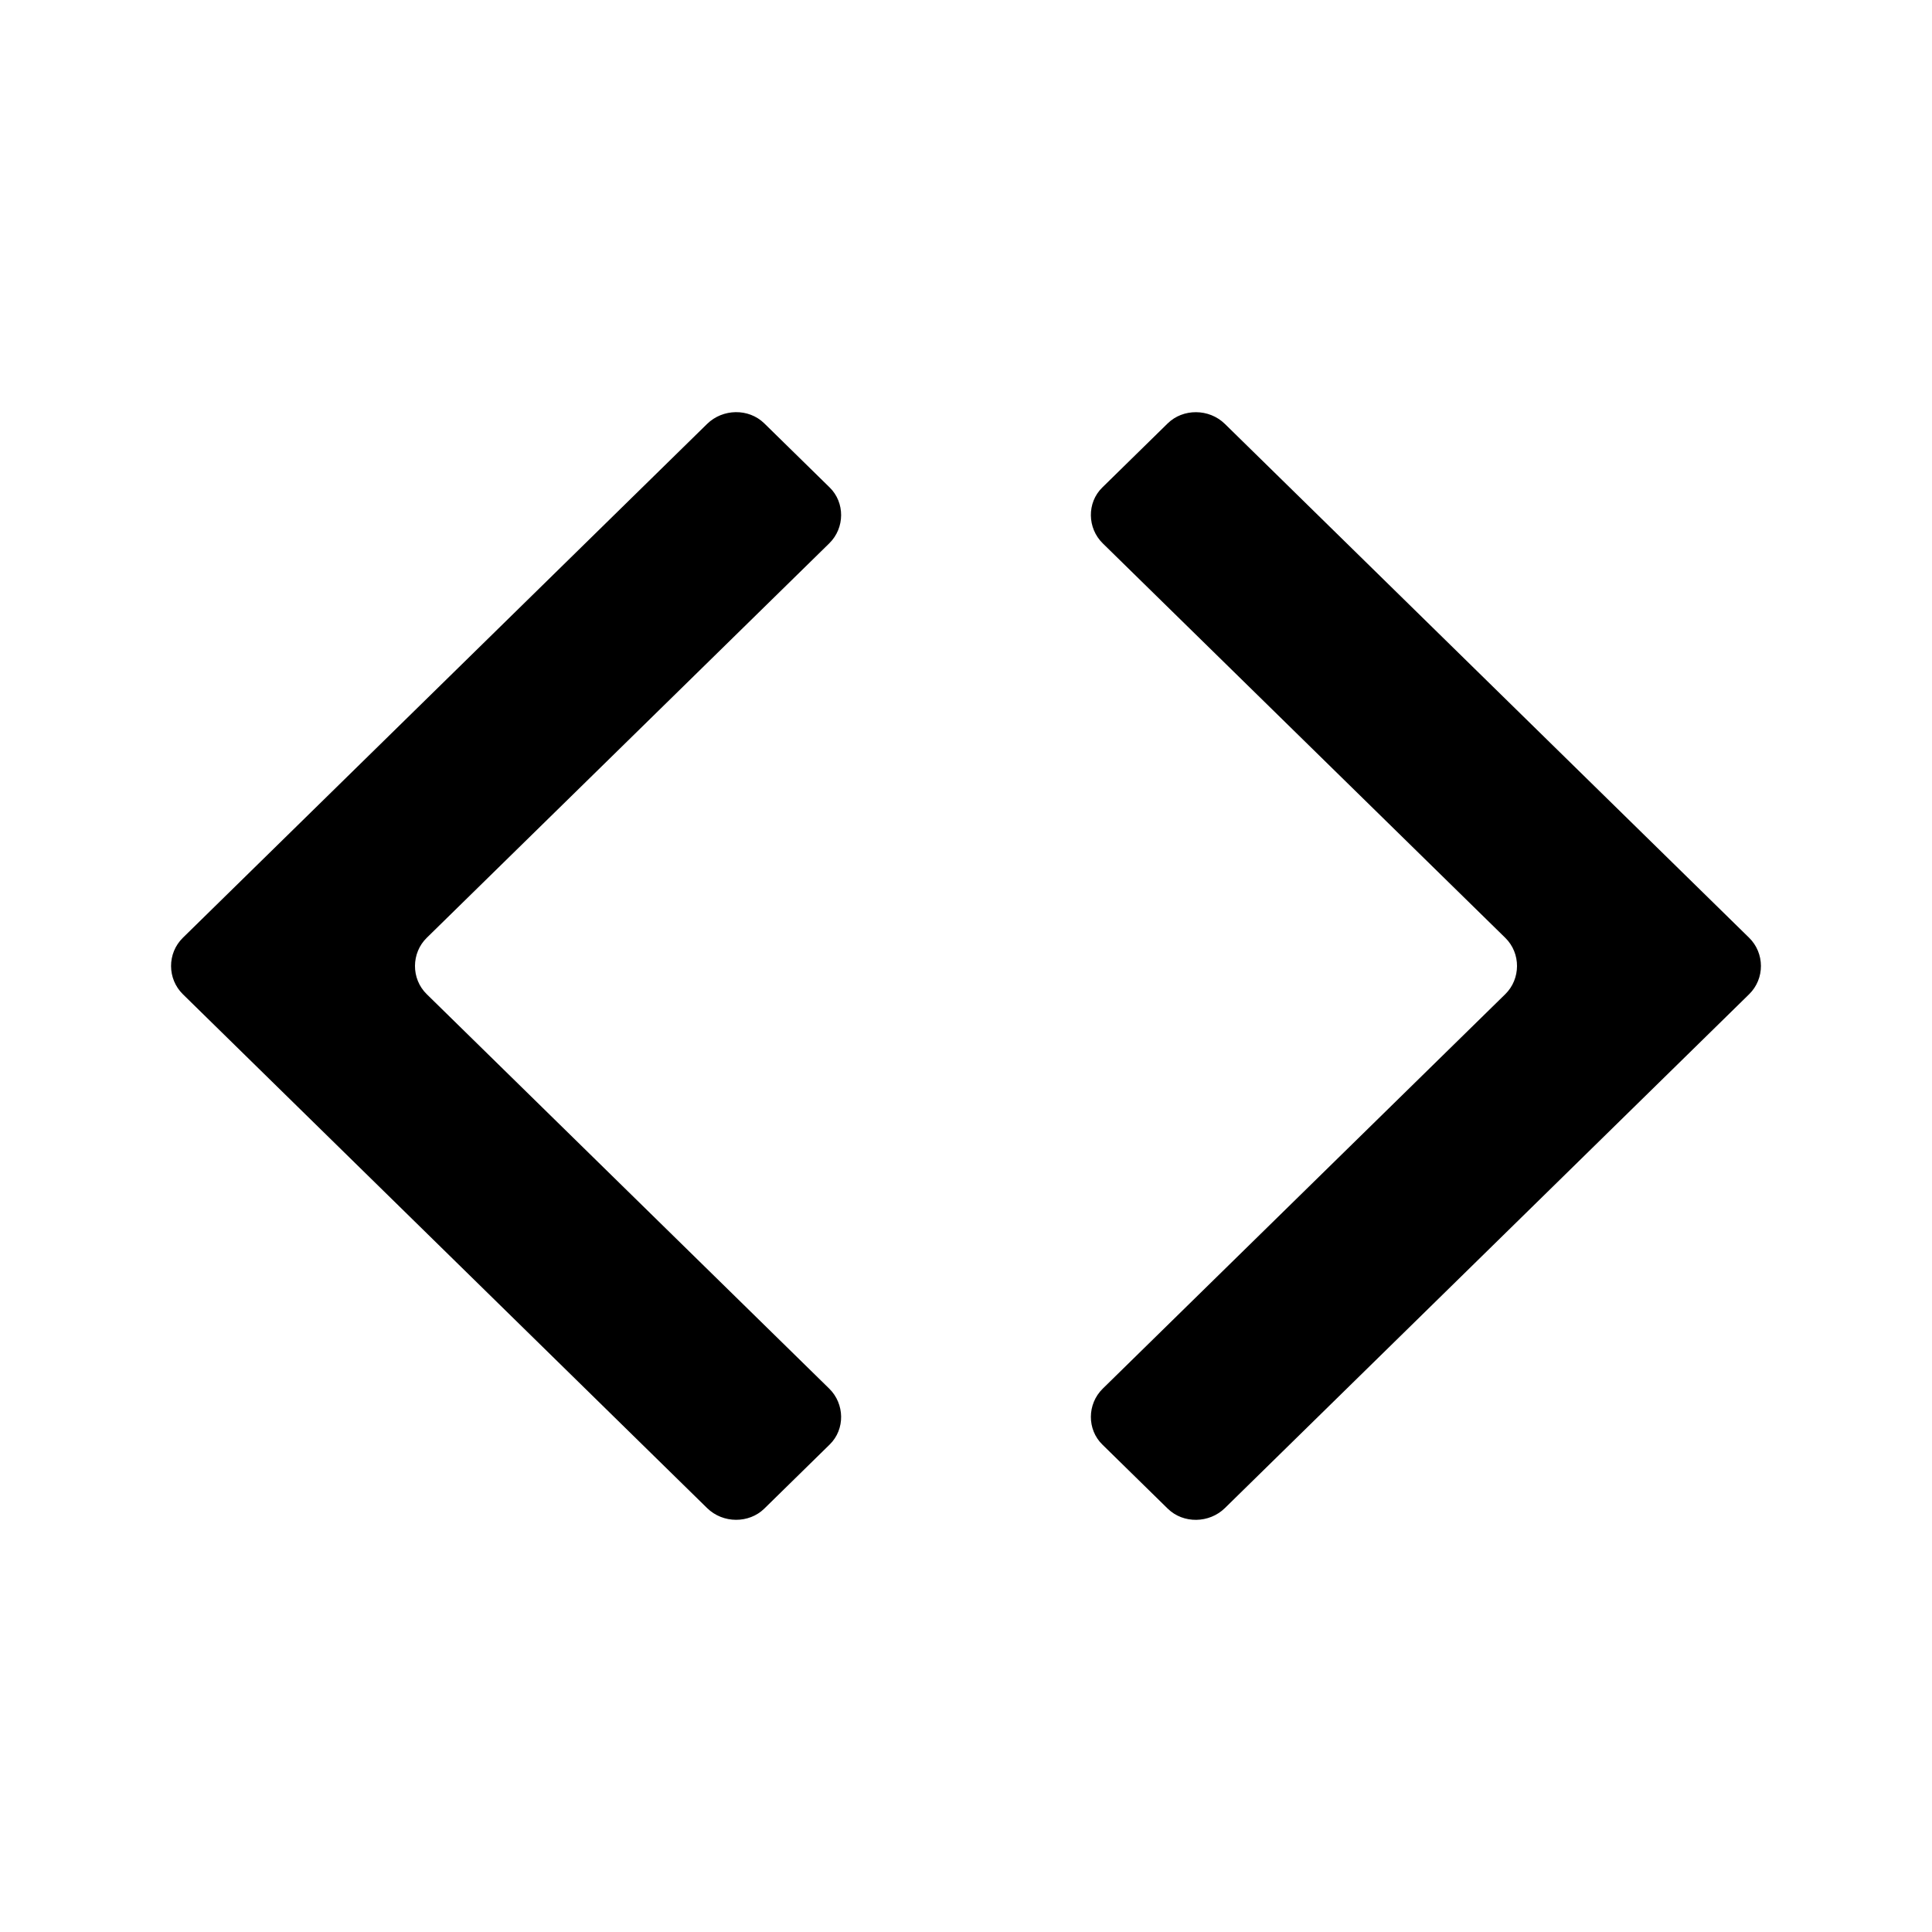<?xml version="1.0" encoding="UTF-8" standalone="no"?>
<svg width="24px" height="24px" viewBox="0 0 24 24" version="1.1" xmlns="http://www.w3.org/2000/svg" xmlns:xlink="http://www.w3.org/1999/xlink">
    <!-- Generator: Sketch 41 (35326) - http://www.bohemiancoding.com/sketch -->
    <title>Code</title>
    <desc>Created with Sketch.</desc>
    <defs></defs>
    <g id="24-x-20" stroke="none" stroke-width="1" fill="none" fill-rule="evenodd">
        <g id="editor-24x20/editor-code" fill="currentColor">
            <g id="code" transform="translate(2, 5)">
                <path d="M11.699,12.25 C11.502,12.443 11.504,12.759 11.693,12.944 L12.506,13.741 C12.7,13.931 13.022,13.924 13.216,13.734 L19.728,7.351 C19.926,7.157 19.922,6.839 19.728,6.649 L13.216,0.266 C13.018,0.072 12.695,0.074 12.506,0.259 L11.693,1.056 C11.499,1.246 11.507,1.562 11.699,1.75 L16.699,6.65 C16.896,6.843 16.891,7.162 16.699,7.35 L11.699,12.25 Z M8.301,1.75 C8.498,1.557 8.496,1.241 8.307,1.056 L7.494,0.259 C7.3,0.069 6.978,0.076 6.784,0.266 L0.272,6.649 C0.074,6.843 0.078,7.161 0.272,7.351 L6.784,13.734 C6.982,13.928 7.305,13.926 7.494,13.741 L8.307,12.944 C8.501,12.754 8.493,12.438 8.301,12.25 L3.301,7.35 C3.104,7.157 3.109,6.838 3.301,6.65 L8.301,1.75 Z" id="Shape"></path>
            </g>
        </g>
    </g>
</svg>